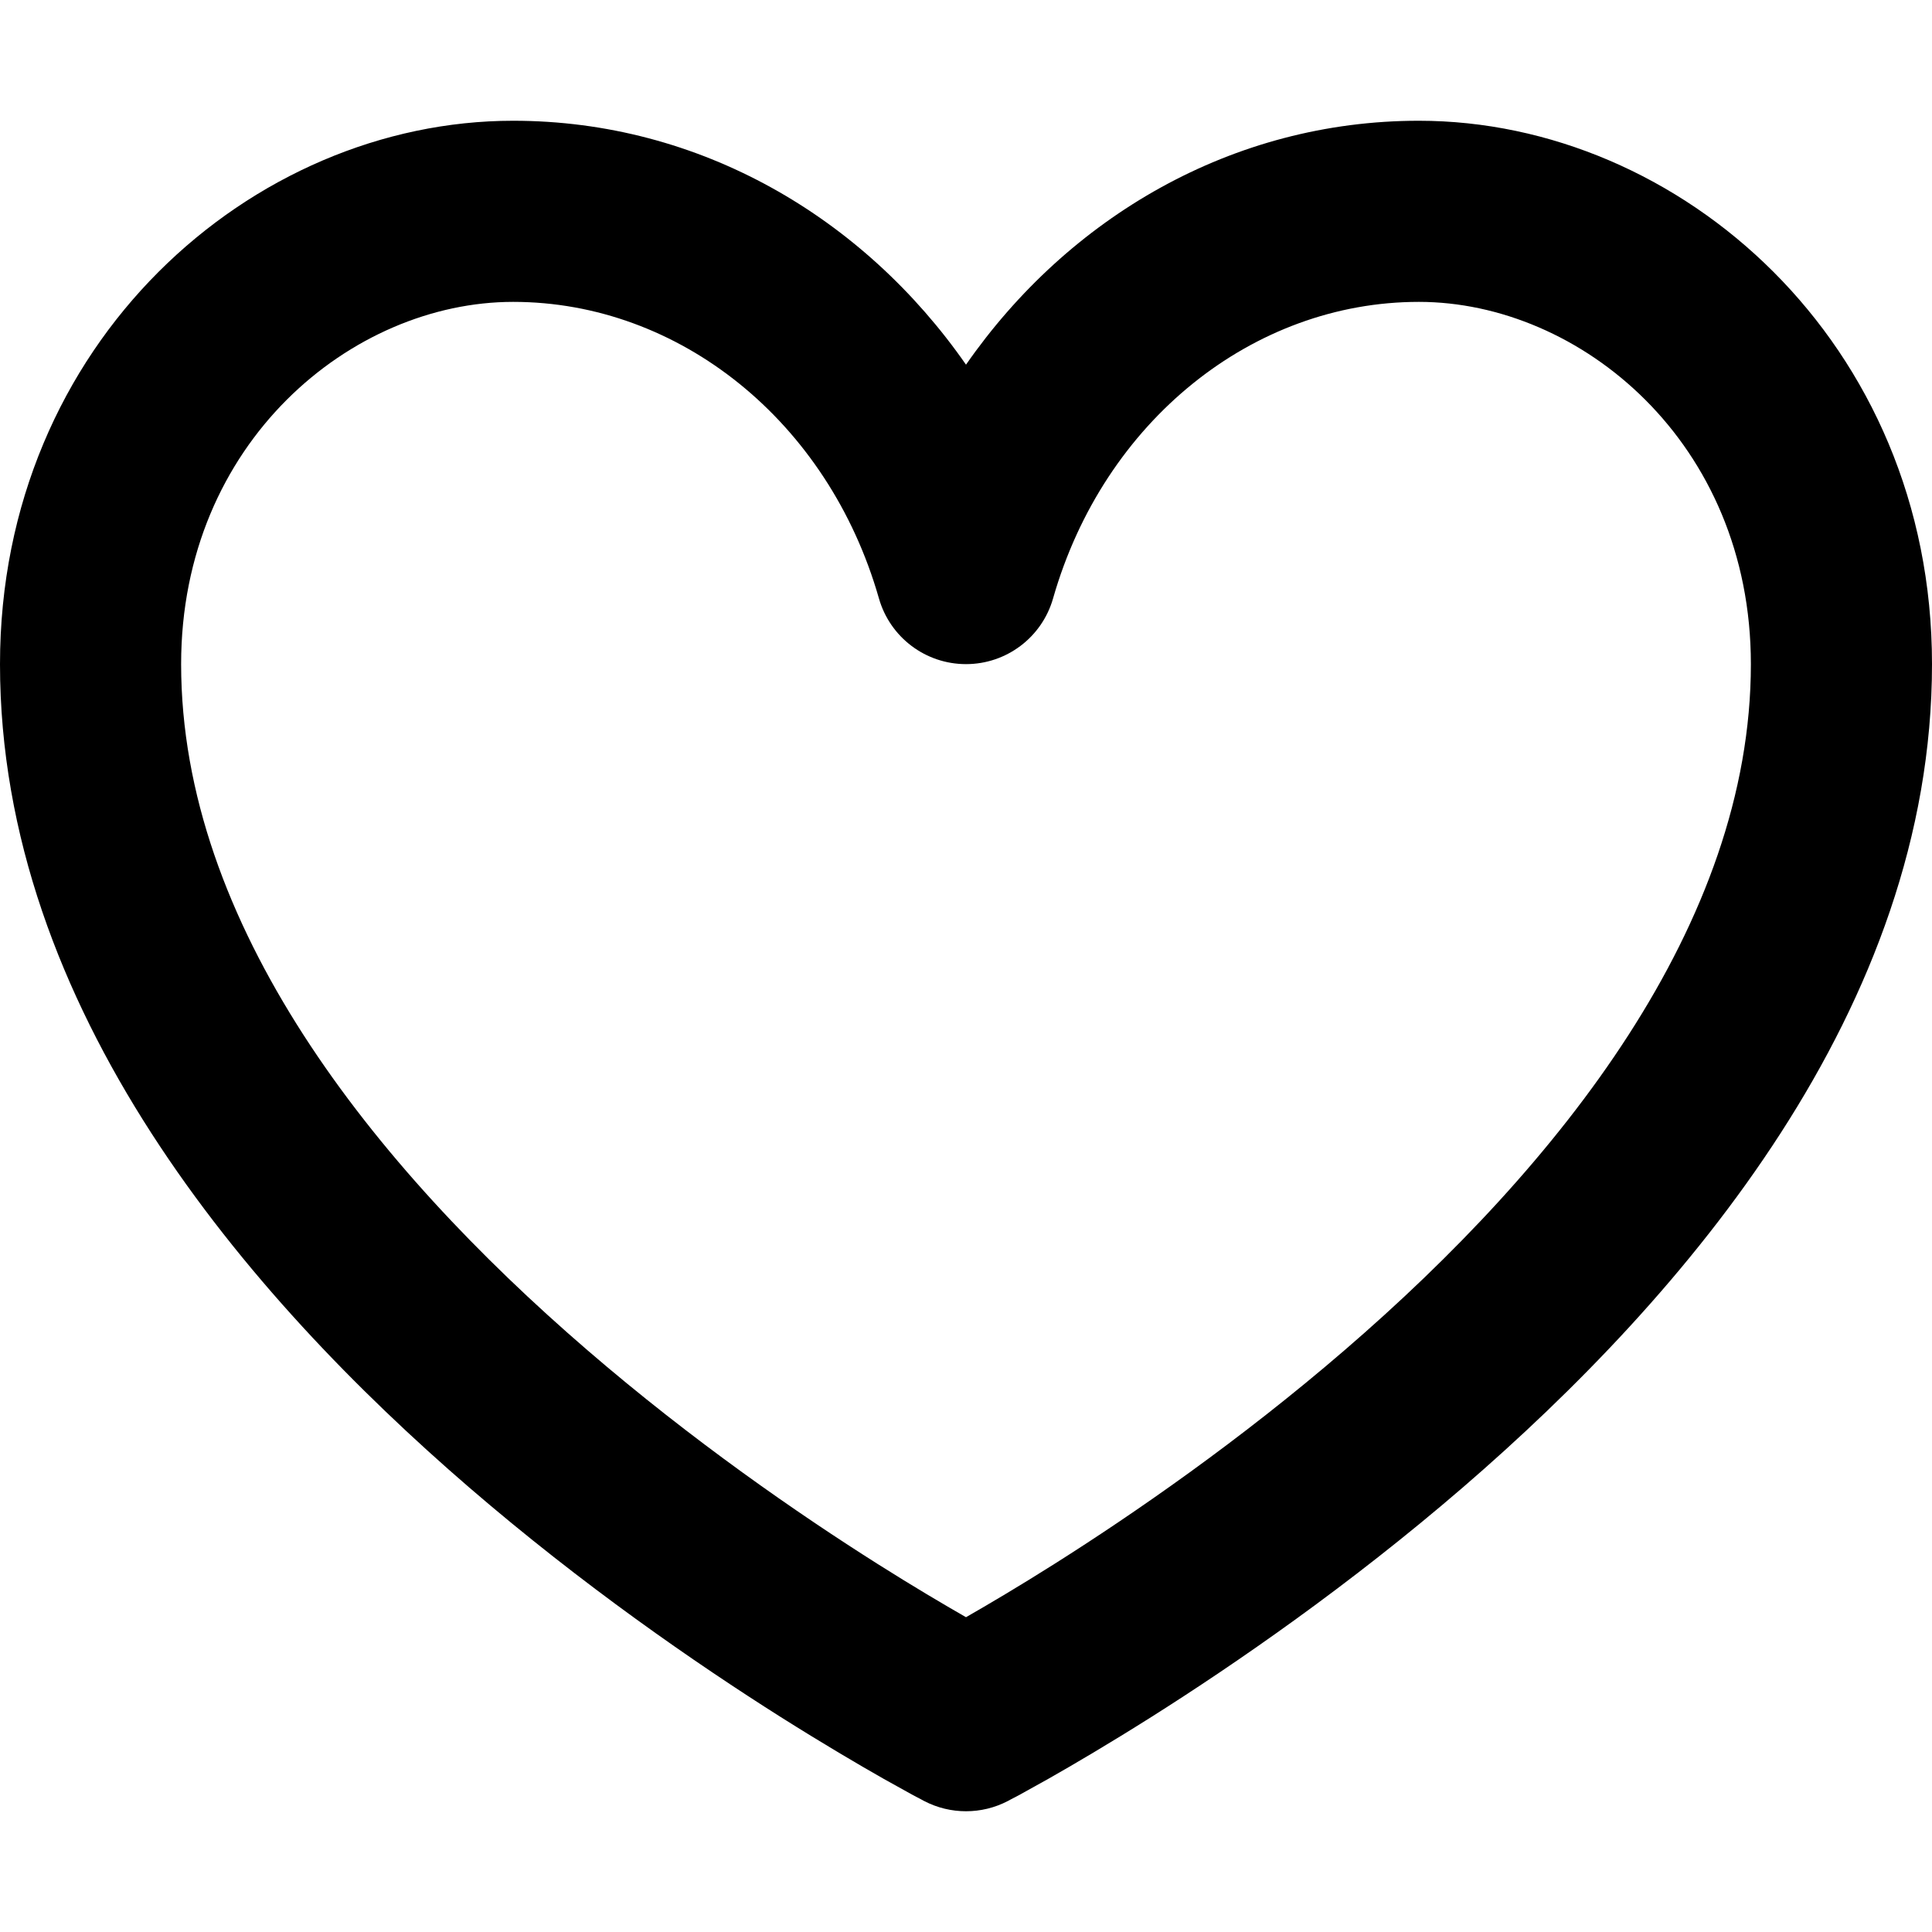 <svg xmlns="http://www.w3.org/2000/svg" viewBox="0 0 16 16" width="16" height="16">  <path fill-rule="evenodd" clip-rule="evenodd" d="M4.25 2.5C2.914 2.5 1.5 3.664 1.5 5.5C1.5 7.65 3.08 9.644 4.865 11.182C5.735 11.932 6.61 12.536 7.268 12.952C7.564 13.139 7.815 13.287 8 13.393C8.185 13.287 8.436 13.139 8.732 12.952C9.39 12.536 10.265 11.932 11.135 11.182C12.92 9.644 14.5 7.65 14.5 5.5C14.5 3.664 13.086 2.5 11.75 2.5C10.377 2.5 9.141 3.486 8.721 4.956C8.629 5.278 8.335 5.5 8 5.5C7.665 5.5 7.371 5.278 7.279 4.956C6.859 3.486 5.623 2.5 4.25 2.5ZM8 14.25C7.655 14.916 7.655 14.916 7.655 14.916L7.653 14.915L7.647 14.912L7.629 14.902C7.613 14.894 7.591 14.882 7.562 14.867C7.505 14.836 7.423 14.79 7.319 14.732C7.111 14.614 6.818 14.442 6.466 14.22C5.765 13.777 4.827 13.13 3.885 12.318C2.045 10.731 0 8.35 0 5.5C0 2.836 2.086 1 4.25 1C5.797 1 7.153 1.802 8 3.02C8.847 1.802 10.203 1 11.75 1C13.914 1 16 2.836 16 5.5C16 8.35 13.955 10.731 12.115 12.318C11.173 13.13 10.235 13.777 9.534 14.22C9.182 14.442 8.889 14.614 8.681 14.732C8.577 14.79 8.495 14.836 8.438 14.867C8.409 14.882 8.387 14.894 8.371 14.902L8.353 14.912L8.347 14.915L8.345 14.916C8.345 14.916 8.345 14.916 8 14.25ZM8 14.25L8.345 14.916C8.129 15.028 7.871 15.028 7.655 14.916L8 14.25Z"></path></svg>